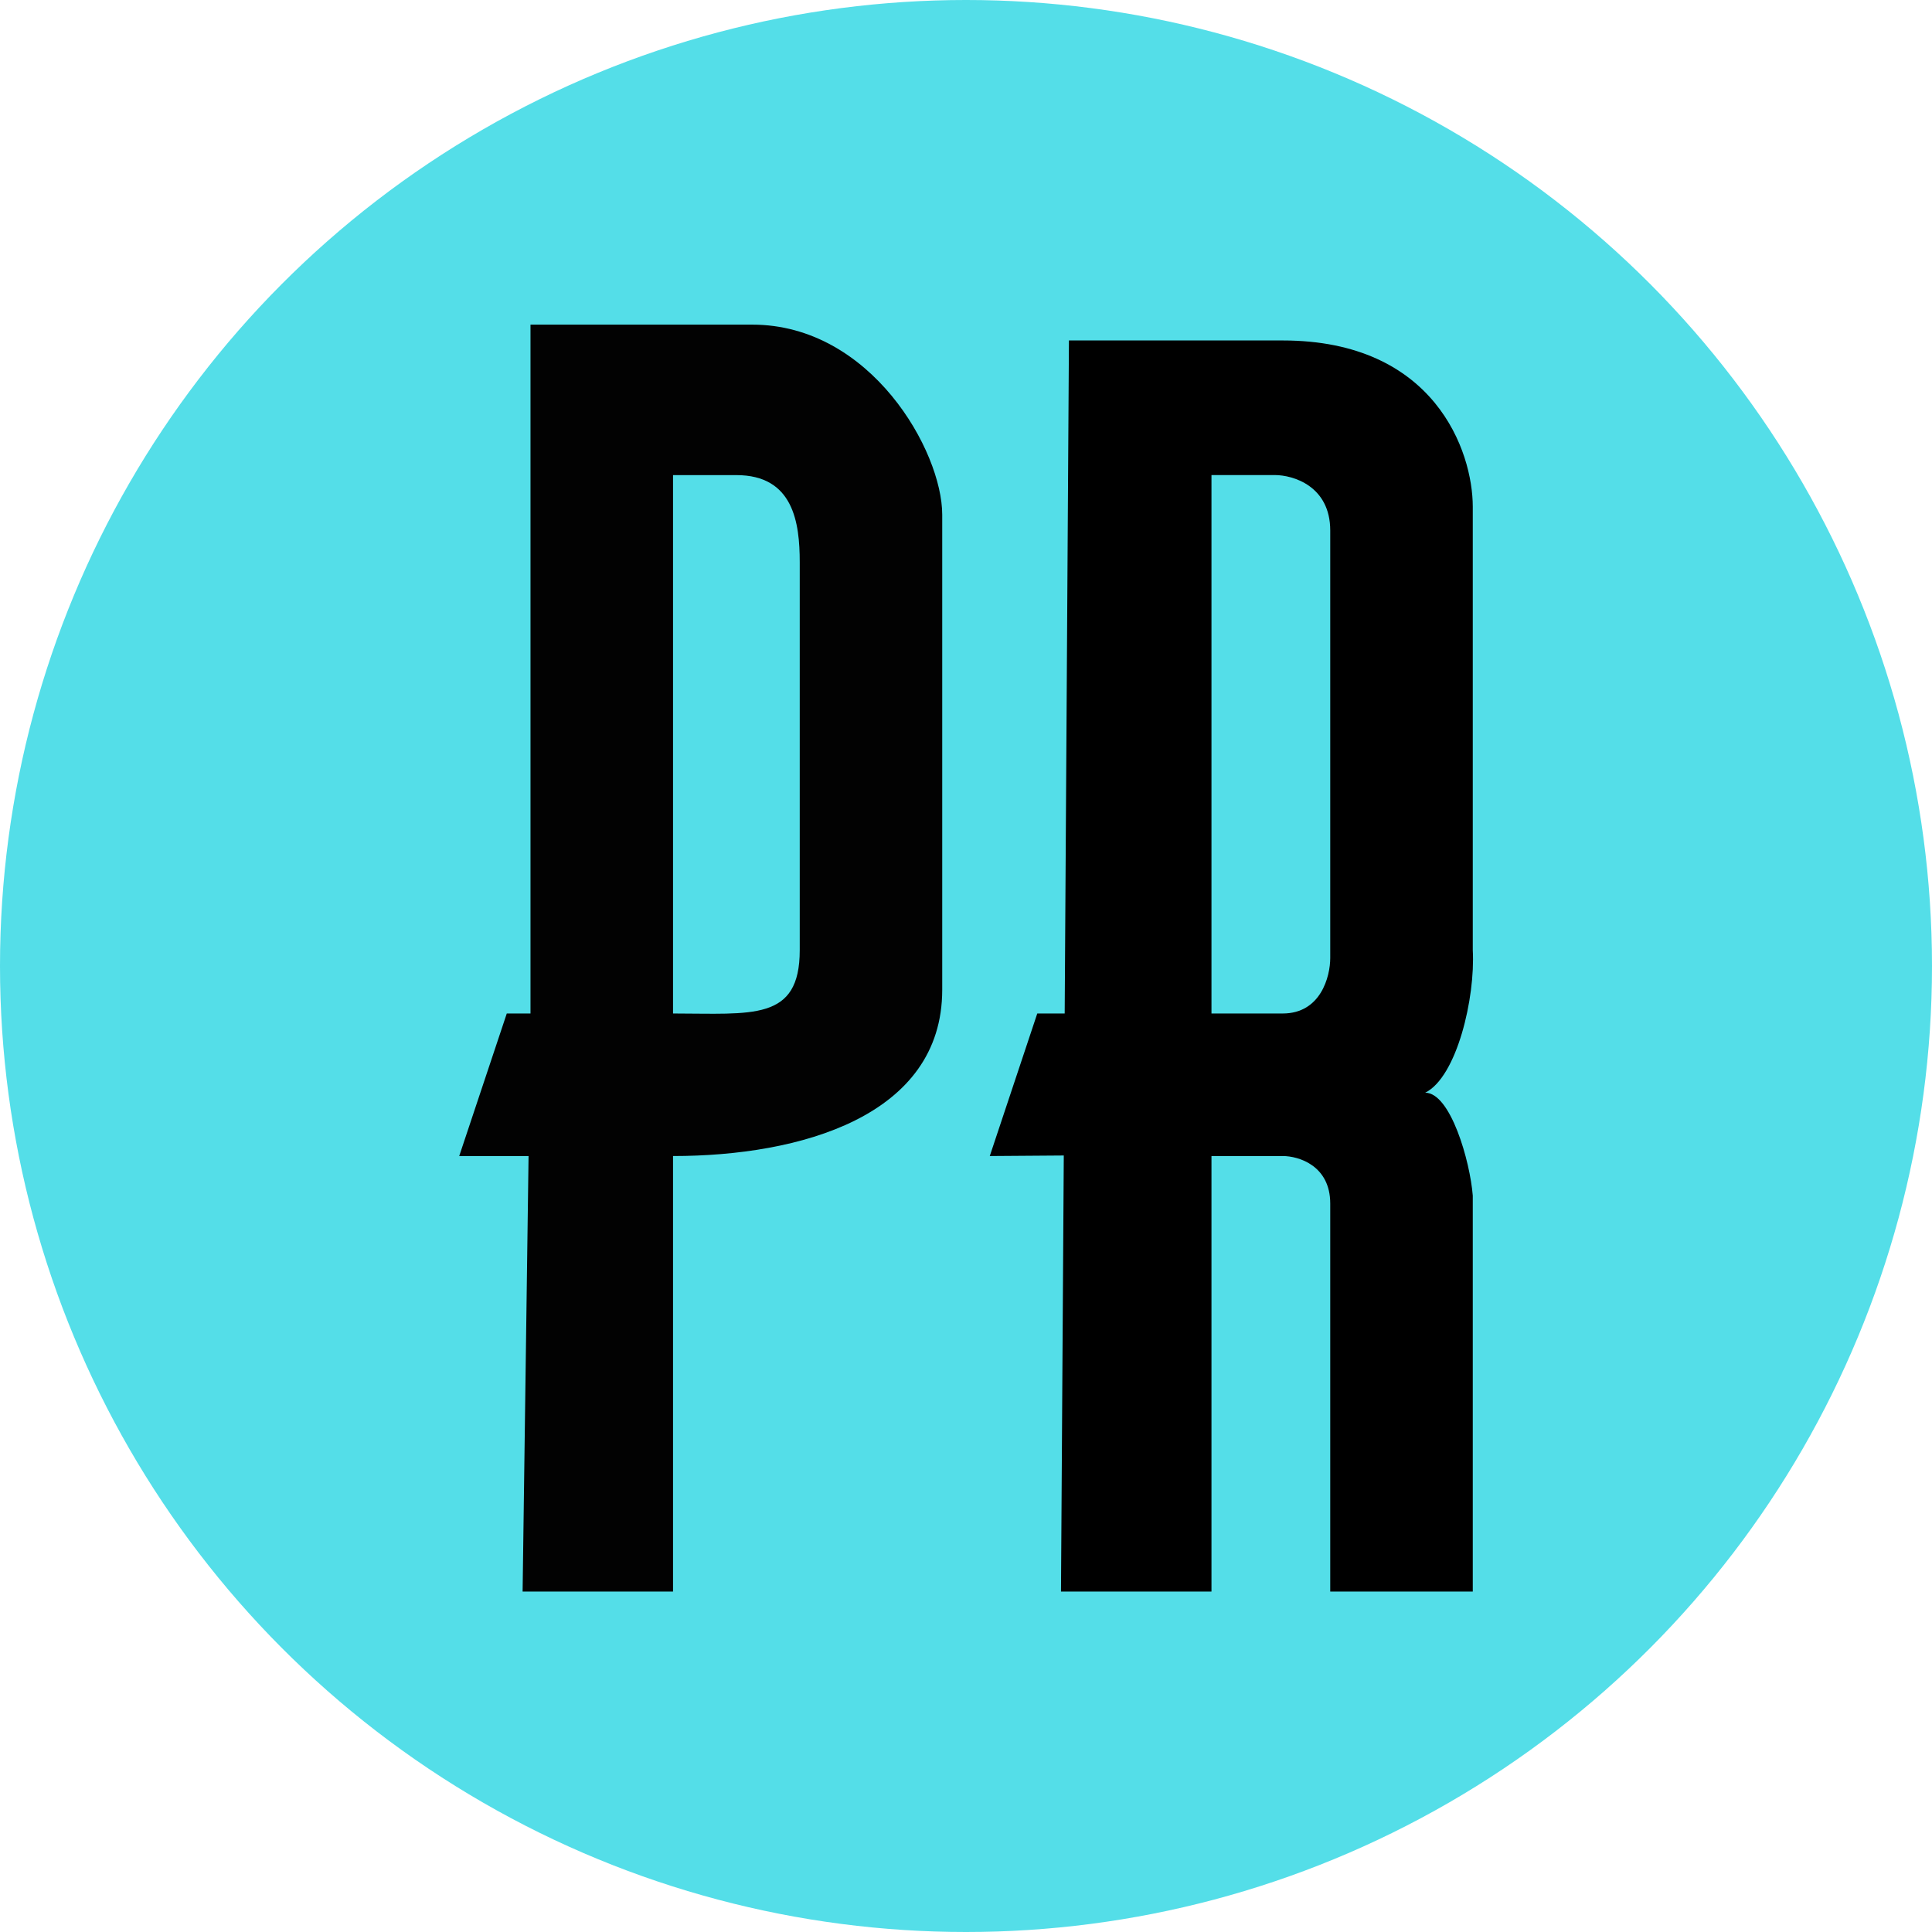 <svg width="36" height="36" viewBox="0 0 36 36" fill="none" xmlns="http://www.w3.org/2000/svg">
<circle cx="18" cy="18" r="18" fill="#54DEE8"/>
<path d="M22.574 29.656H19.77L19.822 21.531L18.443 21.541L19.328 18.885H19.839L19.918 6.344H23.902C26.734 6.344 27.443 8.41 27.443 9.443V17.705C27.492 18.59 27.148 20.066 26.557 20.361C27.029 20.361 27.393 21.639 27.443 22.279V29.656H24.787V22.426C24.787 21.718 24.197 21.541 23.902 21.541H22.574V29.656Z" fill="black"/>
<path d="M22.574 8.852V18.885H23.902C24.61 18.885 24.787 18.197 24.787 17.852V9.885C24.787 9.059 24.098 8.852 23.754 8.852H22.574Z" fill="#54DEE8"/>
<path d="M12.541 29.656H9.738L9.849 21.541H8.557L9.443 18.885H9.885V6.049H14.016C16.23 6.049 17.557 8.41 17.557 9.59V18.443C17.557 20.803 14.902 21.541 12.541 21.541V29.656Z" fill="#020202"/>
<path d="M12.541 18.885V8.853H13.721C14.784 8.853 14.902 9.738 14.902 10.476V17.705C14.902 19.033 14.016 18.885 12.541 18.885Z" fill="#54DEE8"/>
</svg>
